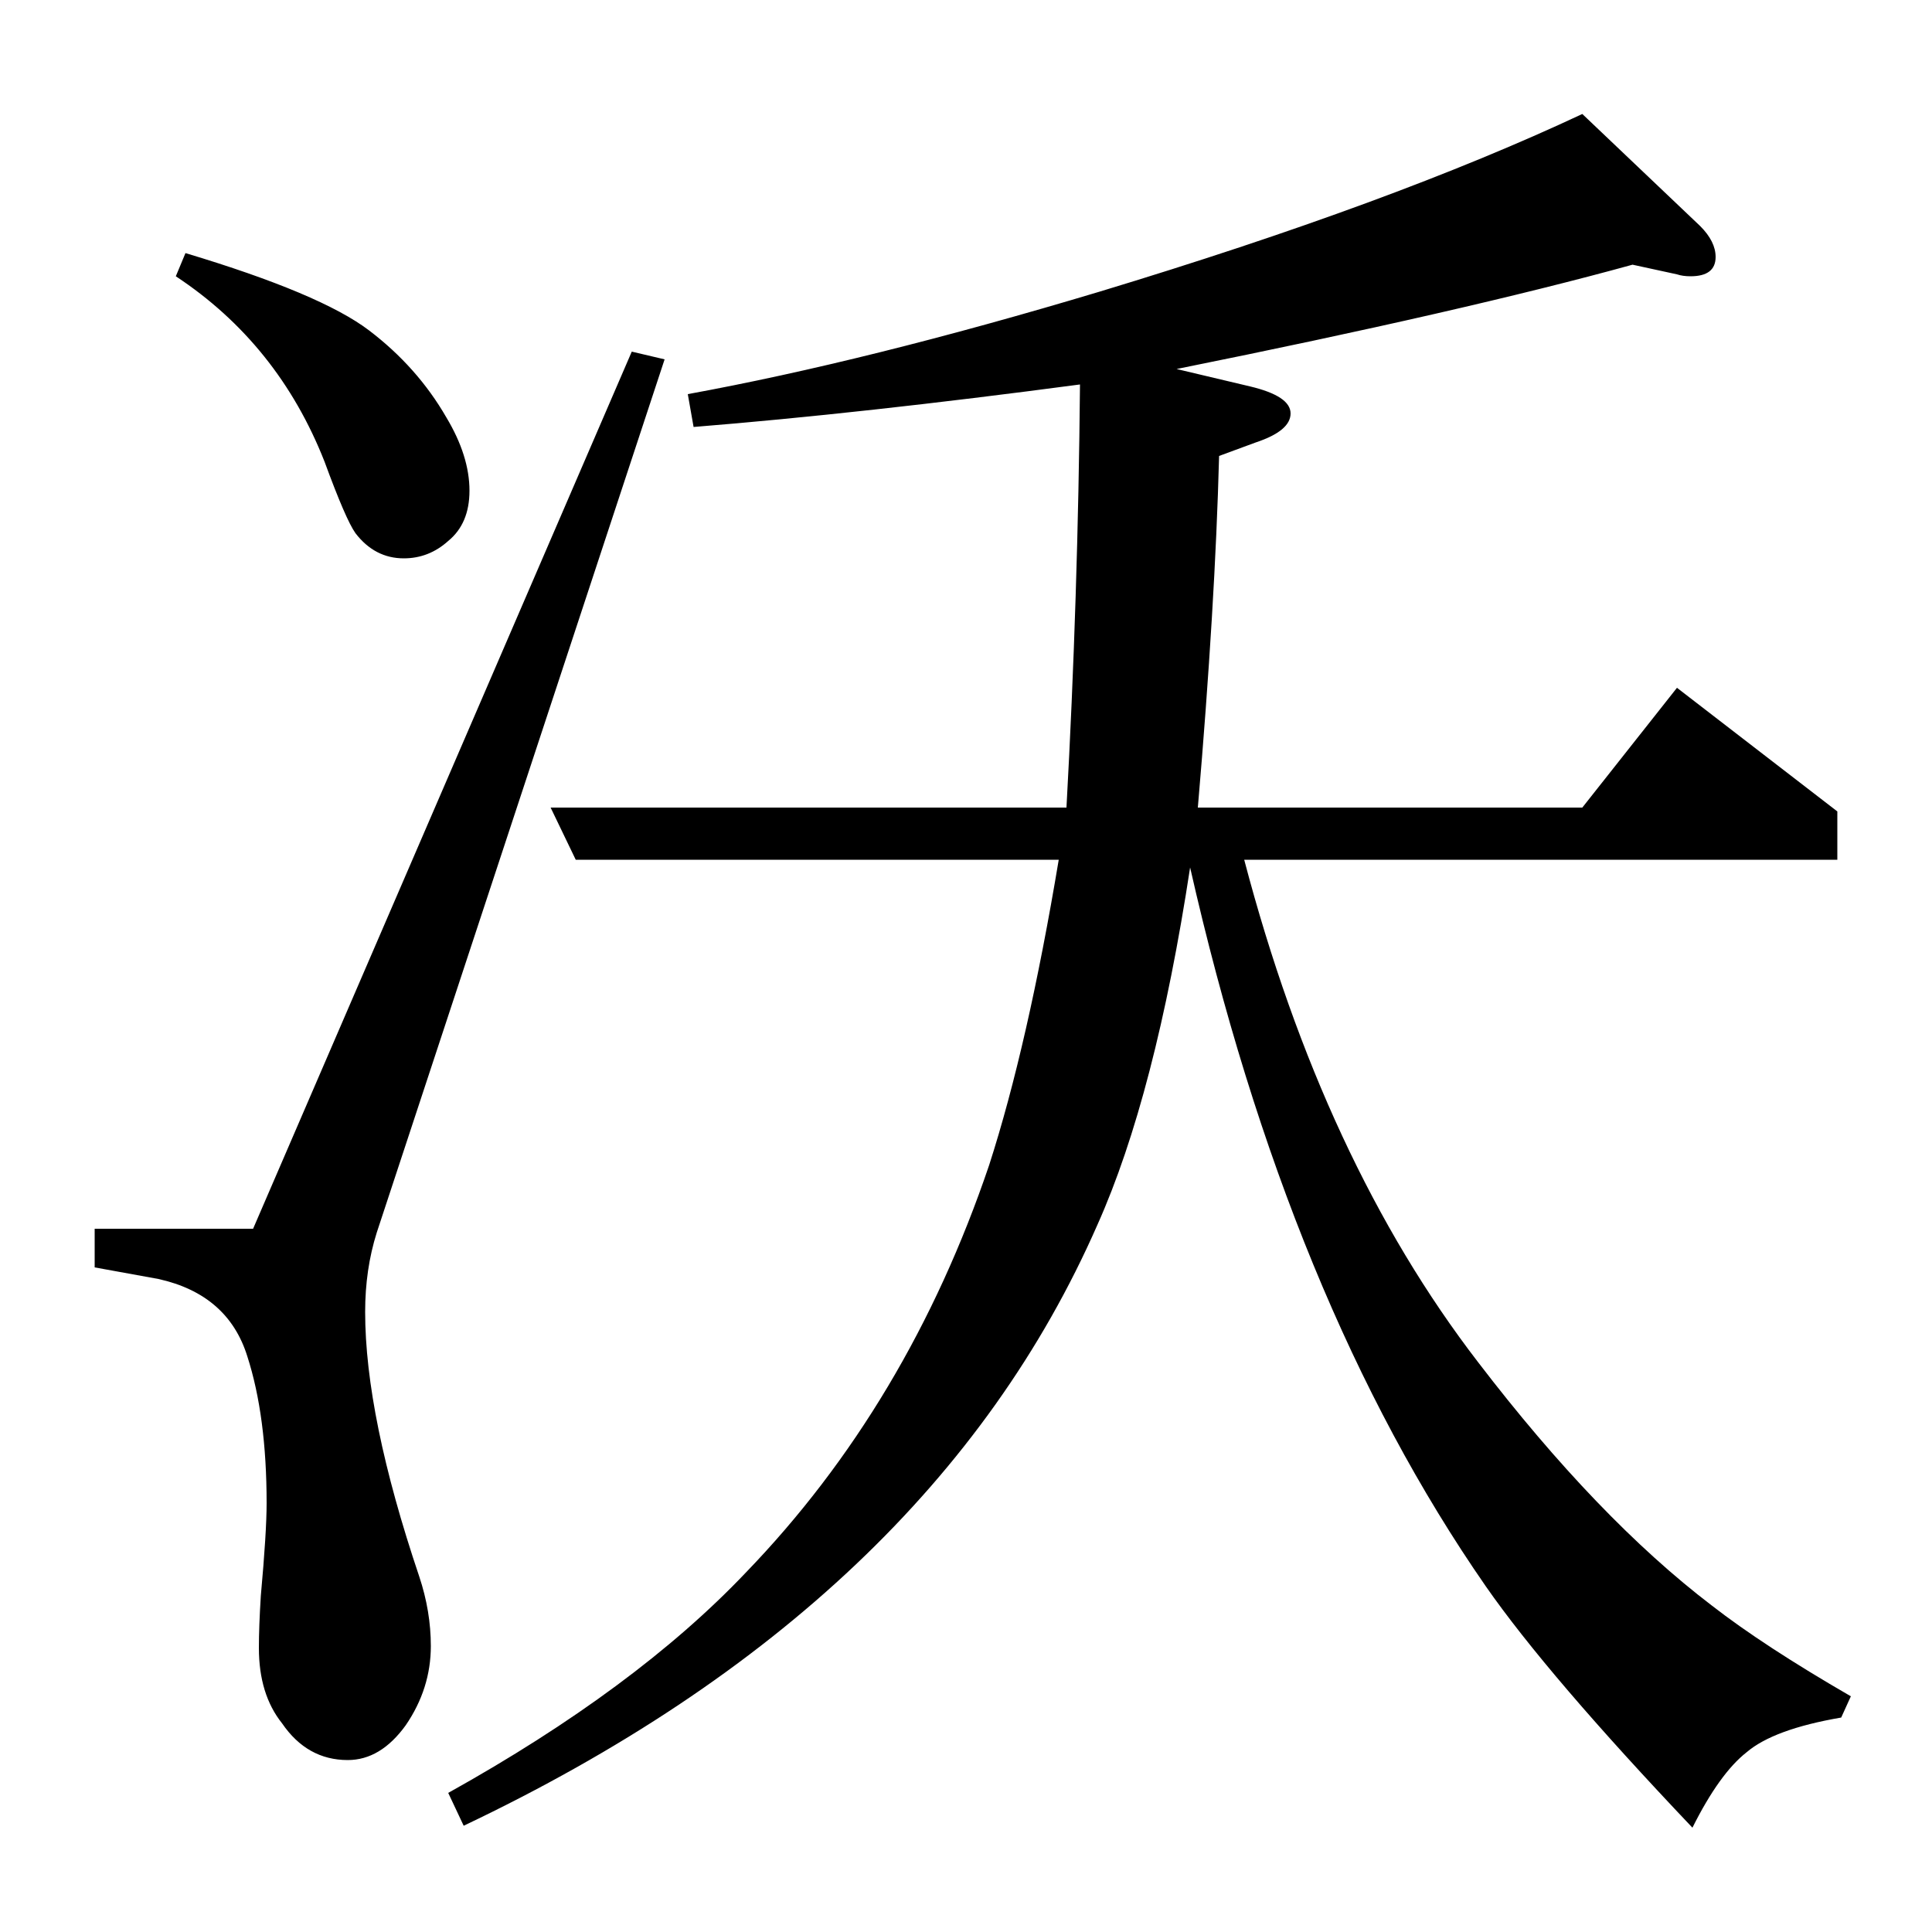 <?xml version="1.0" standalone="no"?>
<!DOCTYPE svg PUBLIC "-//W3C//DTD SVG 1.1//EN" "http://www.w3.org/Graphics/SVG/1.1/DTD/svg11.dtd" >
<svg xmlns="http://www.w3.org/2000/svg" xmlns:xlink="http://www.w3.org/1999/xlink" version="1.1" viewBox="0 -120 1000 1000">
  <g transform="matrix(1 0 0 -1 0 880)">
   <path fill="currentColor"
d="M344 814l-149 -452q-6 -19 -6 -41q0 -54 28 -137q6 -18 6 -36q0 -22 -13 -41q-13 -18 -30 -18q-21 0 -34 19q-12 15 -12 39q0 11 1 27q3 33 3 48q0 45 -10 76q-10 32 -46 40l-33 6v20h82l196 454zM91 857l5 12q70 -21 95 -40t40 -45q12 -20 12 -38q0 -17 -11 -26
q-10 -9 -23 -9q-15 0 -25 13q-5 7 -16 37q-24 61 -77 96zM240 55l-8 17q97 54 154 114q84 87 126 211q20 62 36 158h-250l-13 27h267q6 109 7 219q-113 -15 -200 -22l-3 17q93 17 213 53q152 46 250 92l61 -58q8 -8 8 -16q0 -10 -13 -10q-4 0 -7 1l-23 5q-87 -24 -236 -54
l38 -9q21 -5 21 -14t-18 -15l-19 -7q-2 -77 -11 -182h199l49 62l83 -64v-25h-307q41 -156 121 -260q62 -81 121 -126q27 -21 72 -47l-5 -11q-35 -6 -49 -18q-14 -11 -28 -39q-75 79 -107 125q-102 147 -153 372q-18 -118 -48 -185q-86 -196 -328 -311z" />
  </g>

</svg>
